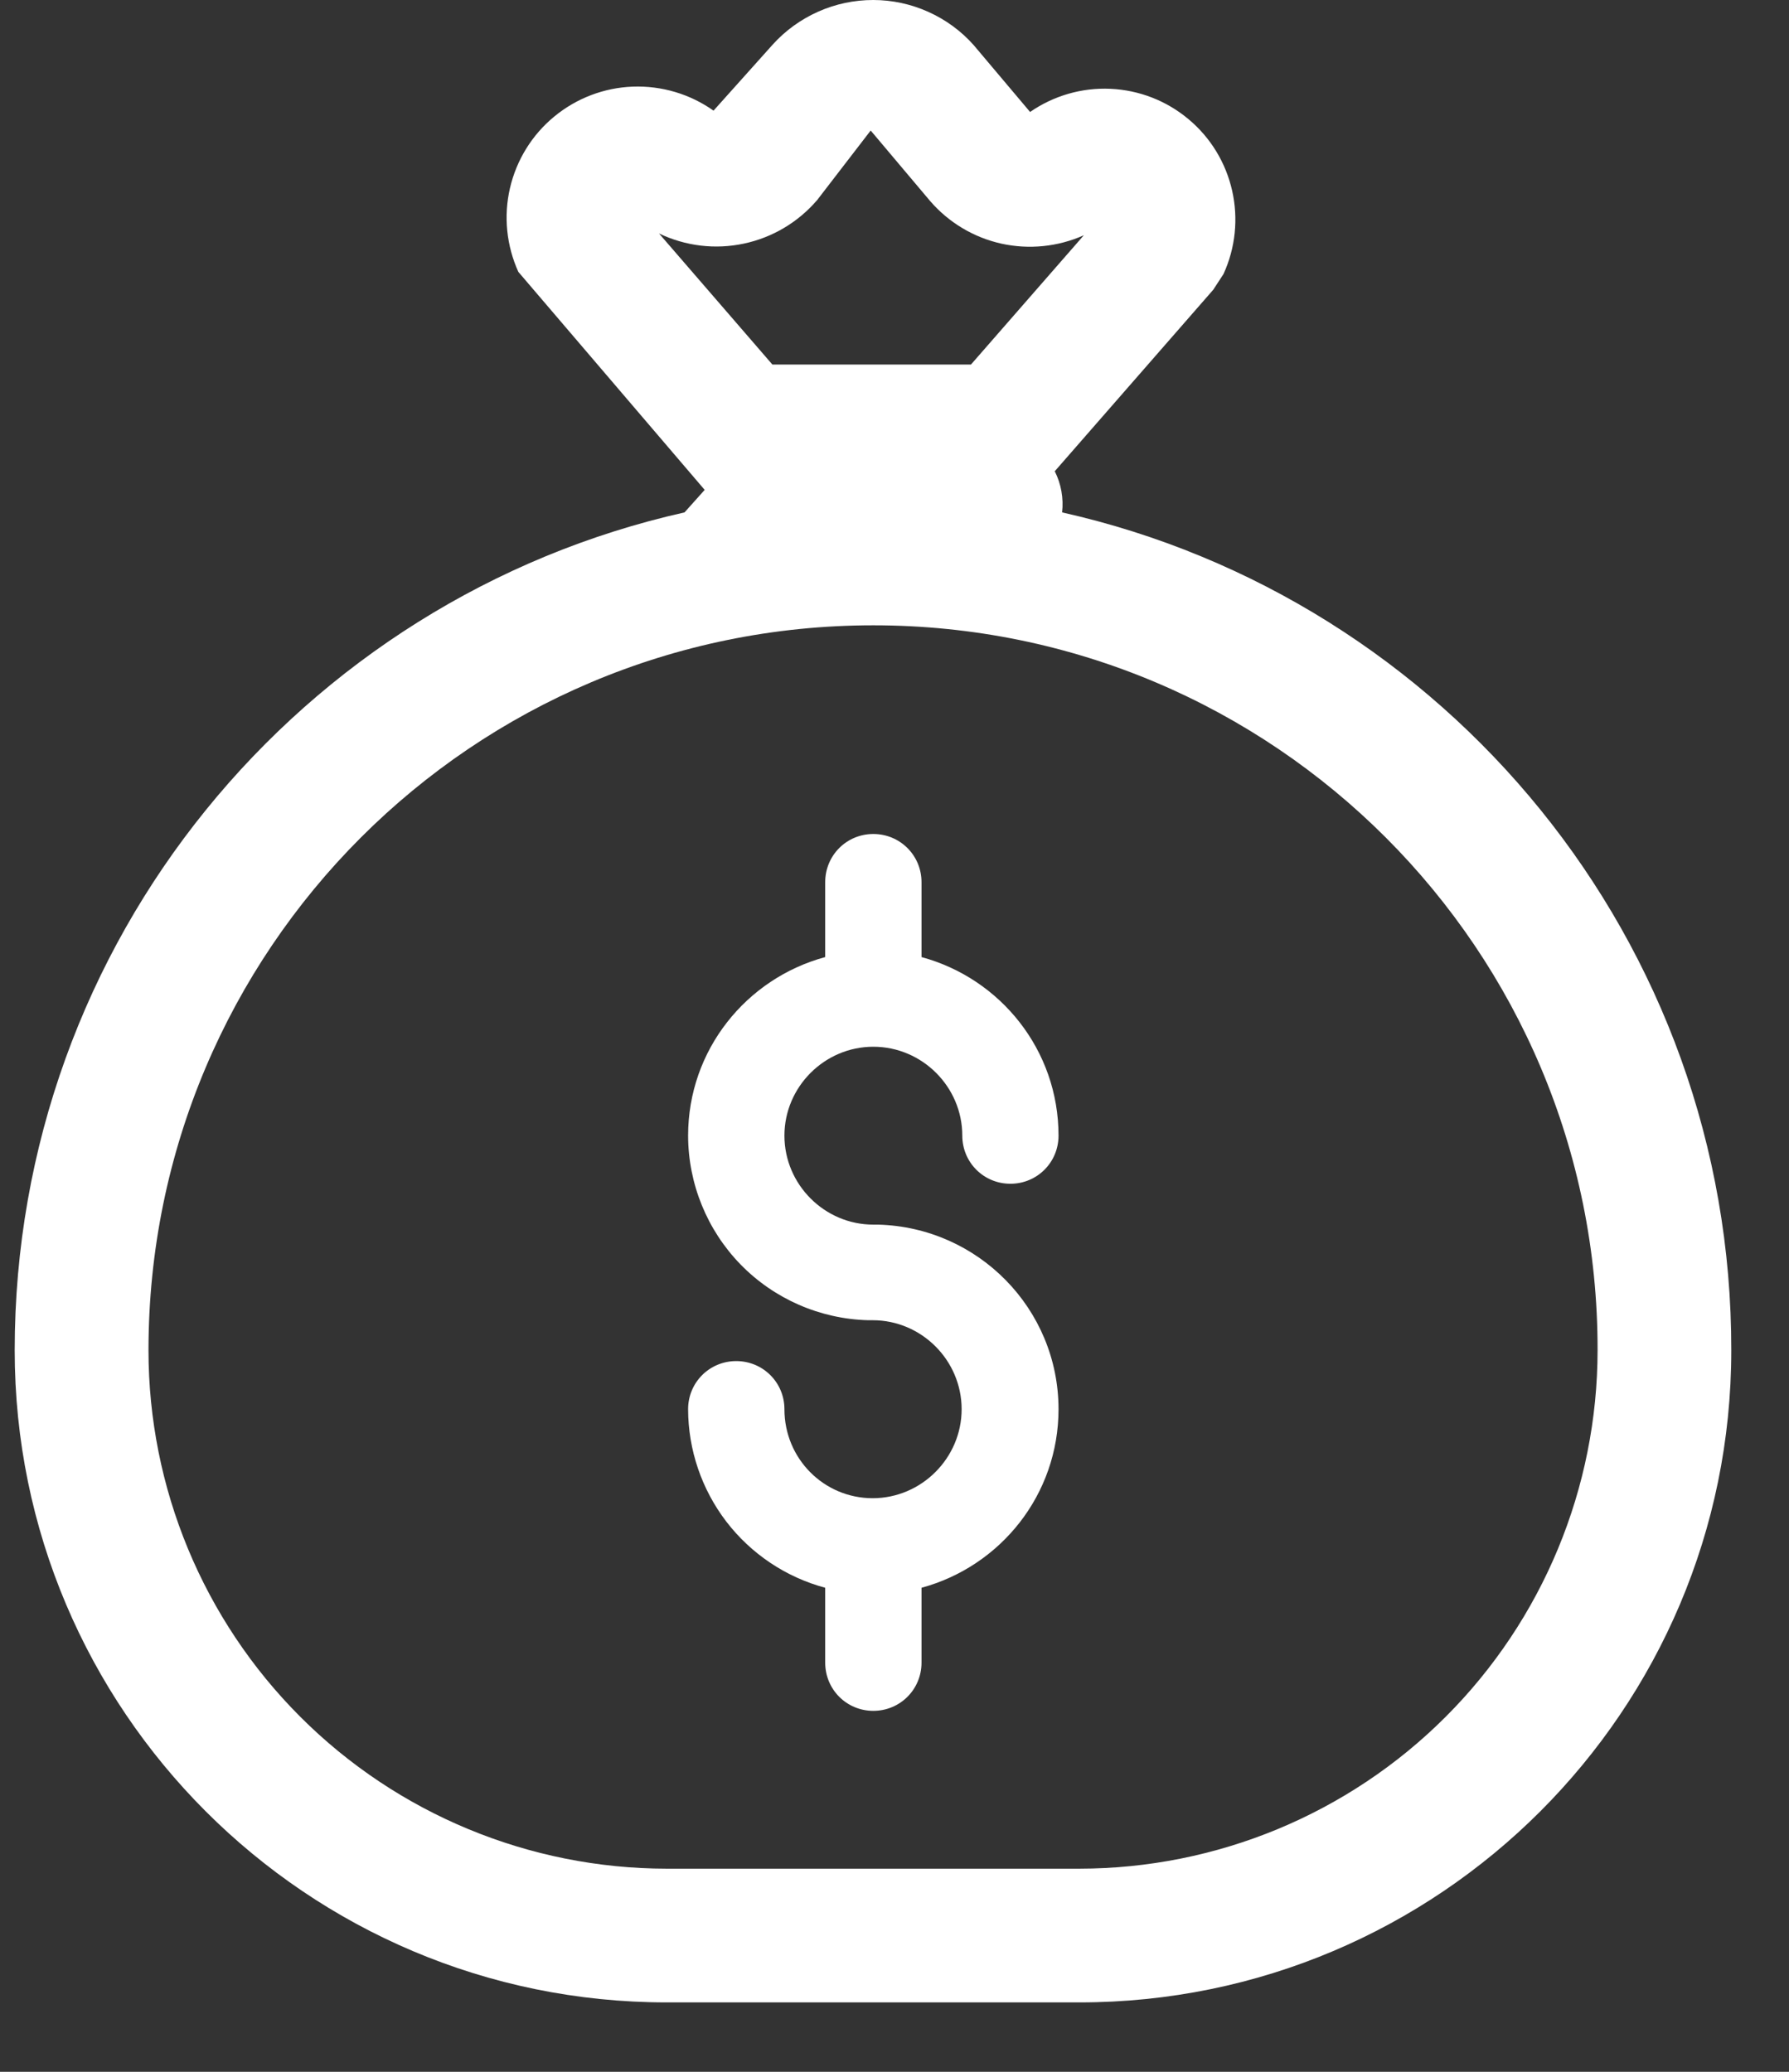 <svg width="19" height="22" viewBox="0 0 19 22" fill="none" xmlns="http://www.w3.org/2000/svg">
<rect x="0" y="0" width="19" height="22" fill="#333333" stroke="none"/>
<path d="M9.275 13.004H9.325C10.39 13.032 11.242 13.899 11.242 14.964C11.242 15.873 10.625 16.633 9.787 16.86V17.655C9.787 17.94 9.559 18.167 9.275 18.167C8.991 18.167 8.764 17.94 8.764 17.655V16.86C8.347 16.748 7.978 16.501 7.715 16.159C7.452 15.816 7.309 15.396 7.308 14.964C7.308 14.68 7.535 14.453 7.819 14.453C8.103 14.453 8.331 14.68 8.331 14.964C8.331 15.489 8.75 15.909 9.268 15.909C9.787 15.909 10.213 15.482 10.213 14.964C10.213 14.445 9.787 14.019 9.268 14.019H9.218C8.708 14.005 8.222 13.793 7.865 13.427C7.509 13.061 7.309 12.57 7.308 12.059C7.308 11.15 7.926 10.39 8.764 10.163V9.368C8.764 9.083 8.991 8.856 9.275 8.856C9.559 8.856 9.787 9.083 9.787 9.368V10.163C10.625 10.39 11.242 11.15 11.242 12.059C11.242 12.343 11.015 12.57 10.731 12.57C10.447 12.57 10.22 12.343 10.22 12.059C10.22 11.541 9.794 11.115 9.275 11.115C8.757 11.115 8.331 11.541 8.331 12.059C8.331 12.578 8.757 13.004 9.275 13.004V13.004Z" fill="white"/>
<path d="M5.505 2.887L7.484 5.202L7.27 5.441C3.198 6.354 0.156 9.991 0.156 14.339C0.156 18.161 3.258 21.263 7.081 21.263H11.463C15.285 21.263 18.387 18.162 18.387 14.34C18.394 9.991 15.352 6.354 11.28 5.441C11.297 5.291 11.27 5.139 11.202 5.004L12.885 3.077L12.994 2.91C13.121 2.633 13.153 2.322 13.086 2.025C13.019 1.728 12.857 1.461 12.623 1.266C12.39 1.07 12.099 0.957 11.794 0.943C11.49 0.929 11.19 1.016 10.94 1.189L10.341 0.479C10.207 0.328 10.042 0.208 9.859 0.126C9.675 0.043 9.475 0 9.274 1.98214e-06C9.072 -0 8.873 0.042 8.689 0.124C8.505 0.206 8.34 0.325 8.205 0.475L7.578 1.175C7.328 0.998 7.027 0.909 6.721 0.92C6.416 0.931 6.122 1.043 5.886 1.238C5.65 1.432 5.485 1.7 5.416 1.998C5.347 2.296 5.379 2.608 5.505 2.887V2.887ZM8.203 3.871L6.999 2.479C7.279 2.613 7.595 2.652 7.899 2.587C8.203 2.523 8.477 2.36 8.679 2.124L9.247 1.386L9.877 2.133C10.074 2.362 10.339 2.521 10.634 2.587C10.928 2.652 11.236 2.621 11.511 2.498L10.312 3.871H8.203V3.871ZM1.577 14.339C1.577 10.086 5.023 6.64 9.275 6.64C13.528 6.64 16.974 10.086 16.967 14.338V14.339C16.966 15.799 16.386 17.198 15.354 18.23C14.322 19.262 12.922 19.842 11.463 19.843H7.081C5.621 19.842 4.221 19.262 3.189 18.23C2.157 17.198 1.577 15.799 1.577 14.339V14.339Z" fill="white"/>
</svg>
